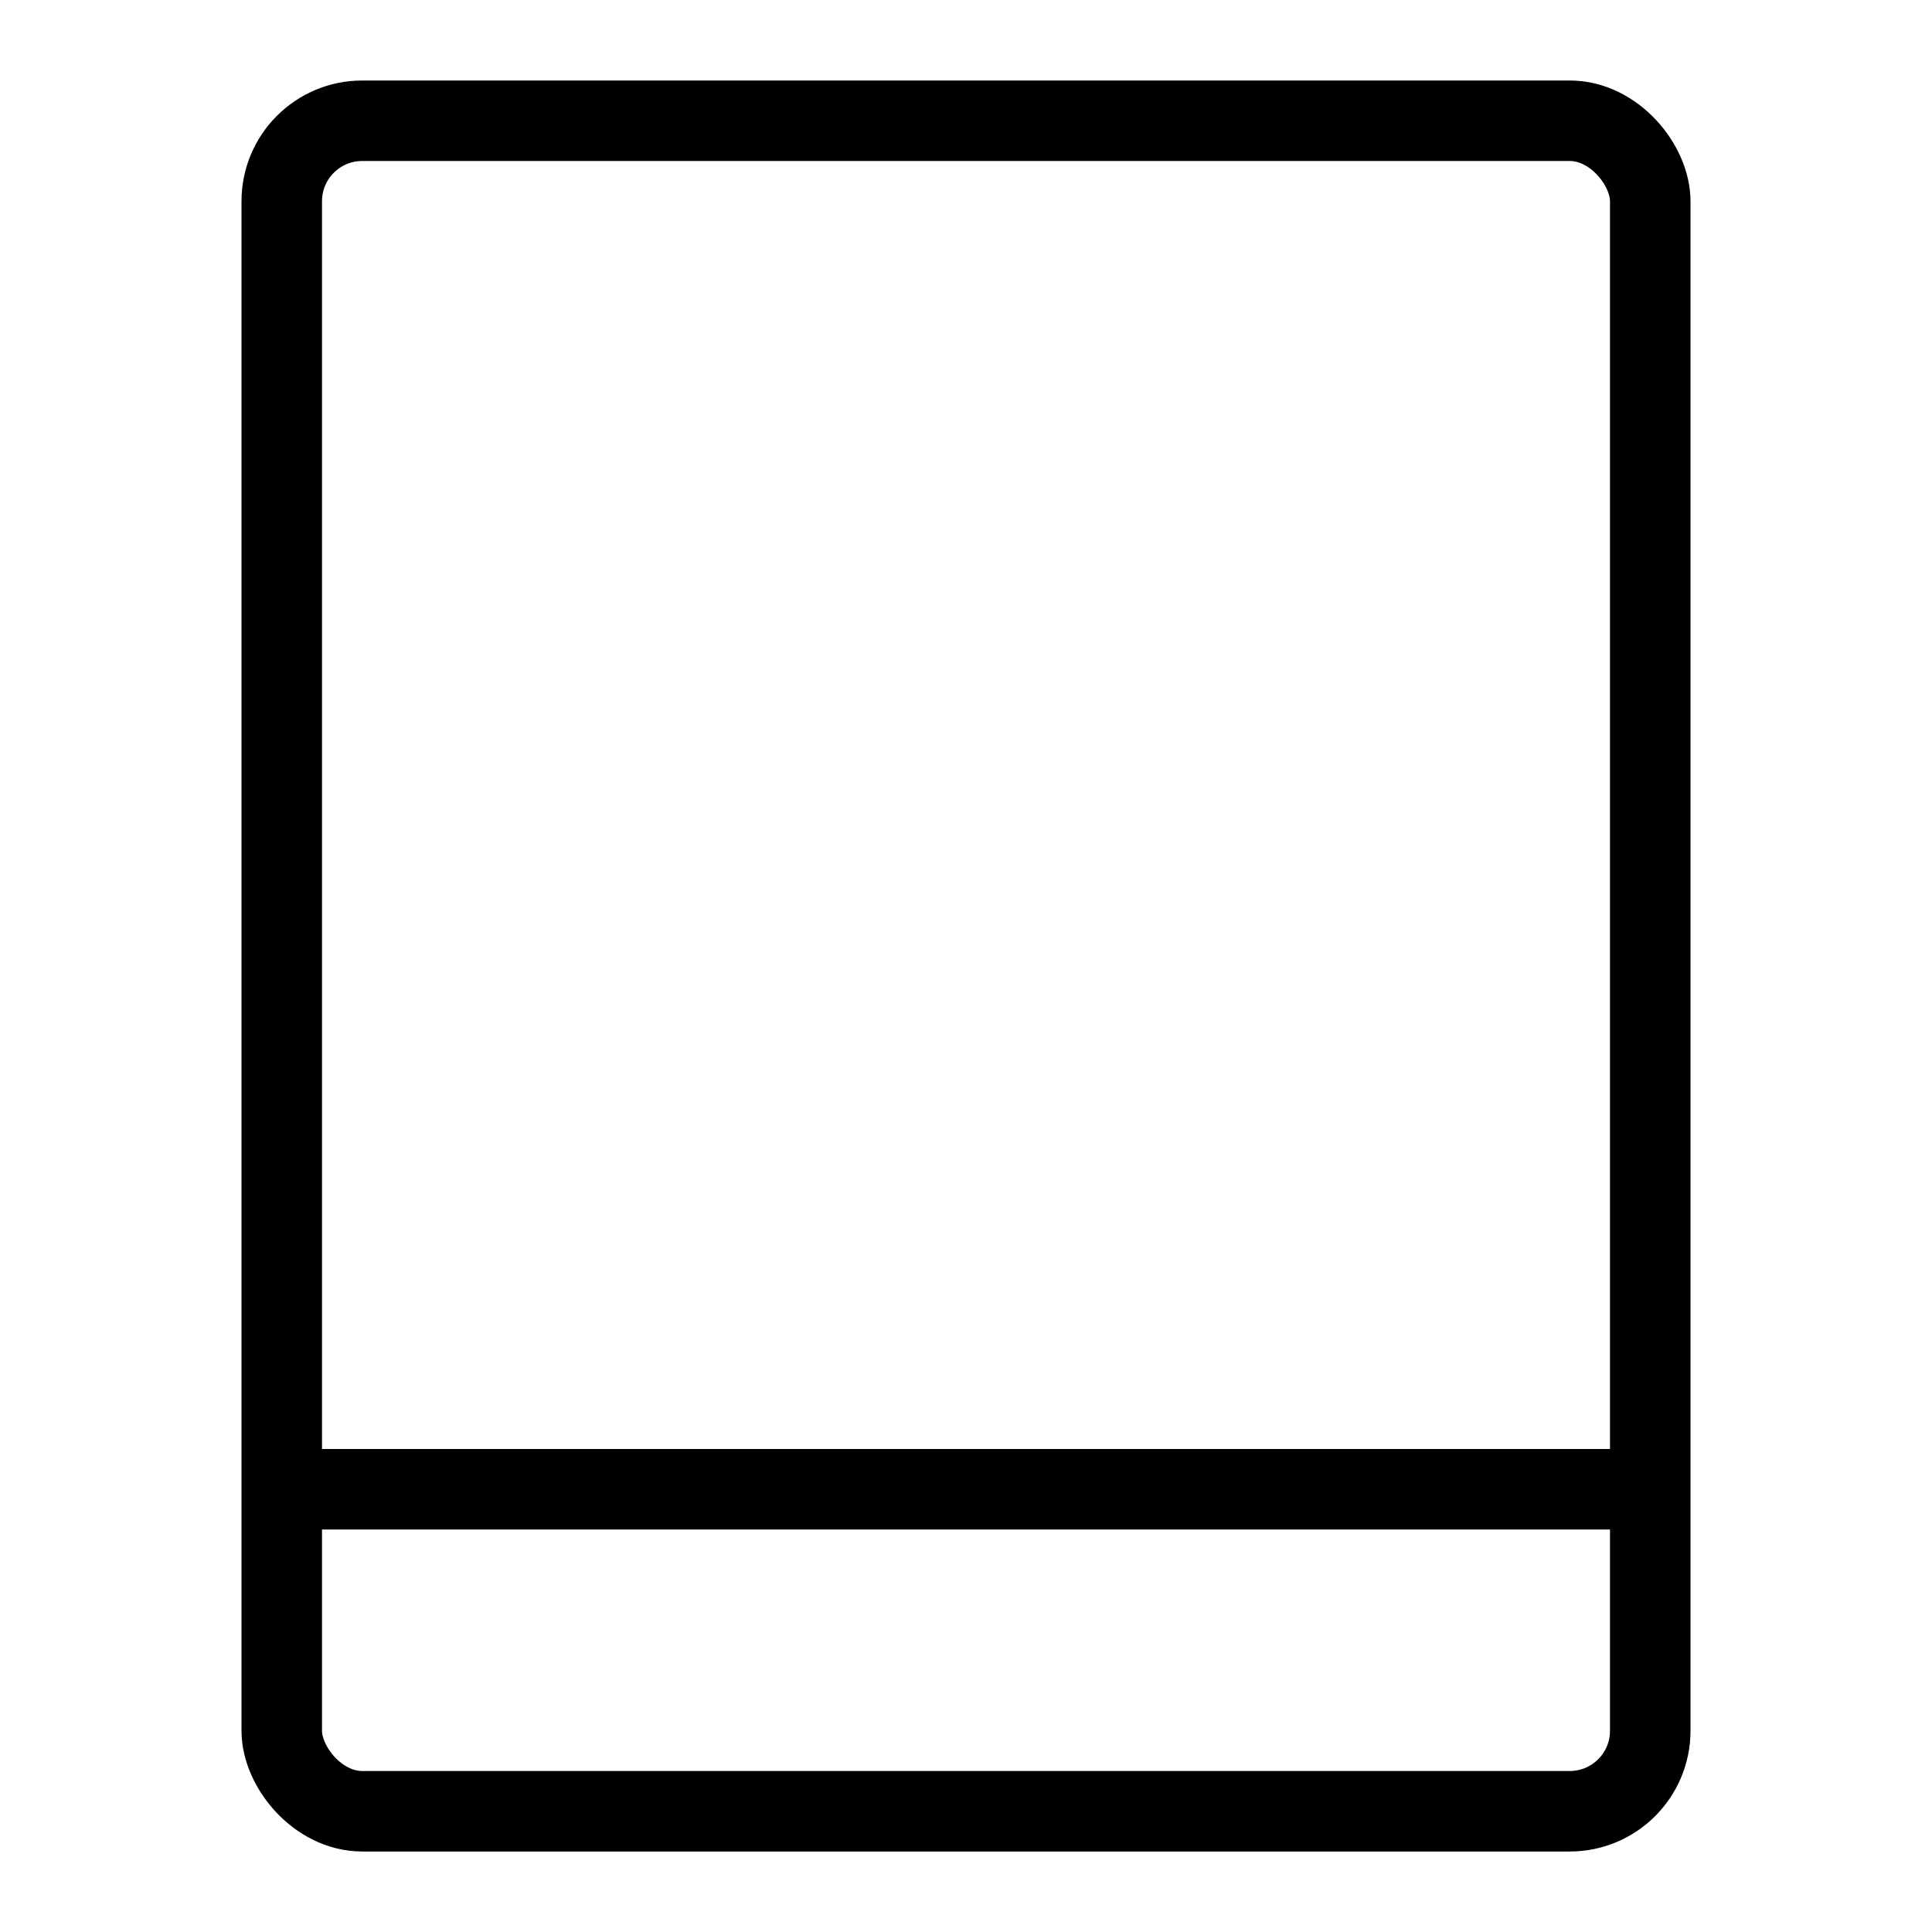 <svg width="24" height="24" viewBox="0 0 24 24" xmlns="http://www.w3.org/2000/svg"><g fill="none" fill-rule="evenodd"><path d="M0 0h24v24H0z"/><rect stroke="currentColor" strokeWidth="1.5" x="3.5" y="1.5" width="17" height="21" rx="1"/><path stroke="currentColor" strokeLinecap="round" strokeLinejoin="round" d="M3.5 18.5h17"/></g></svg>